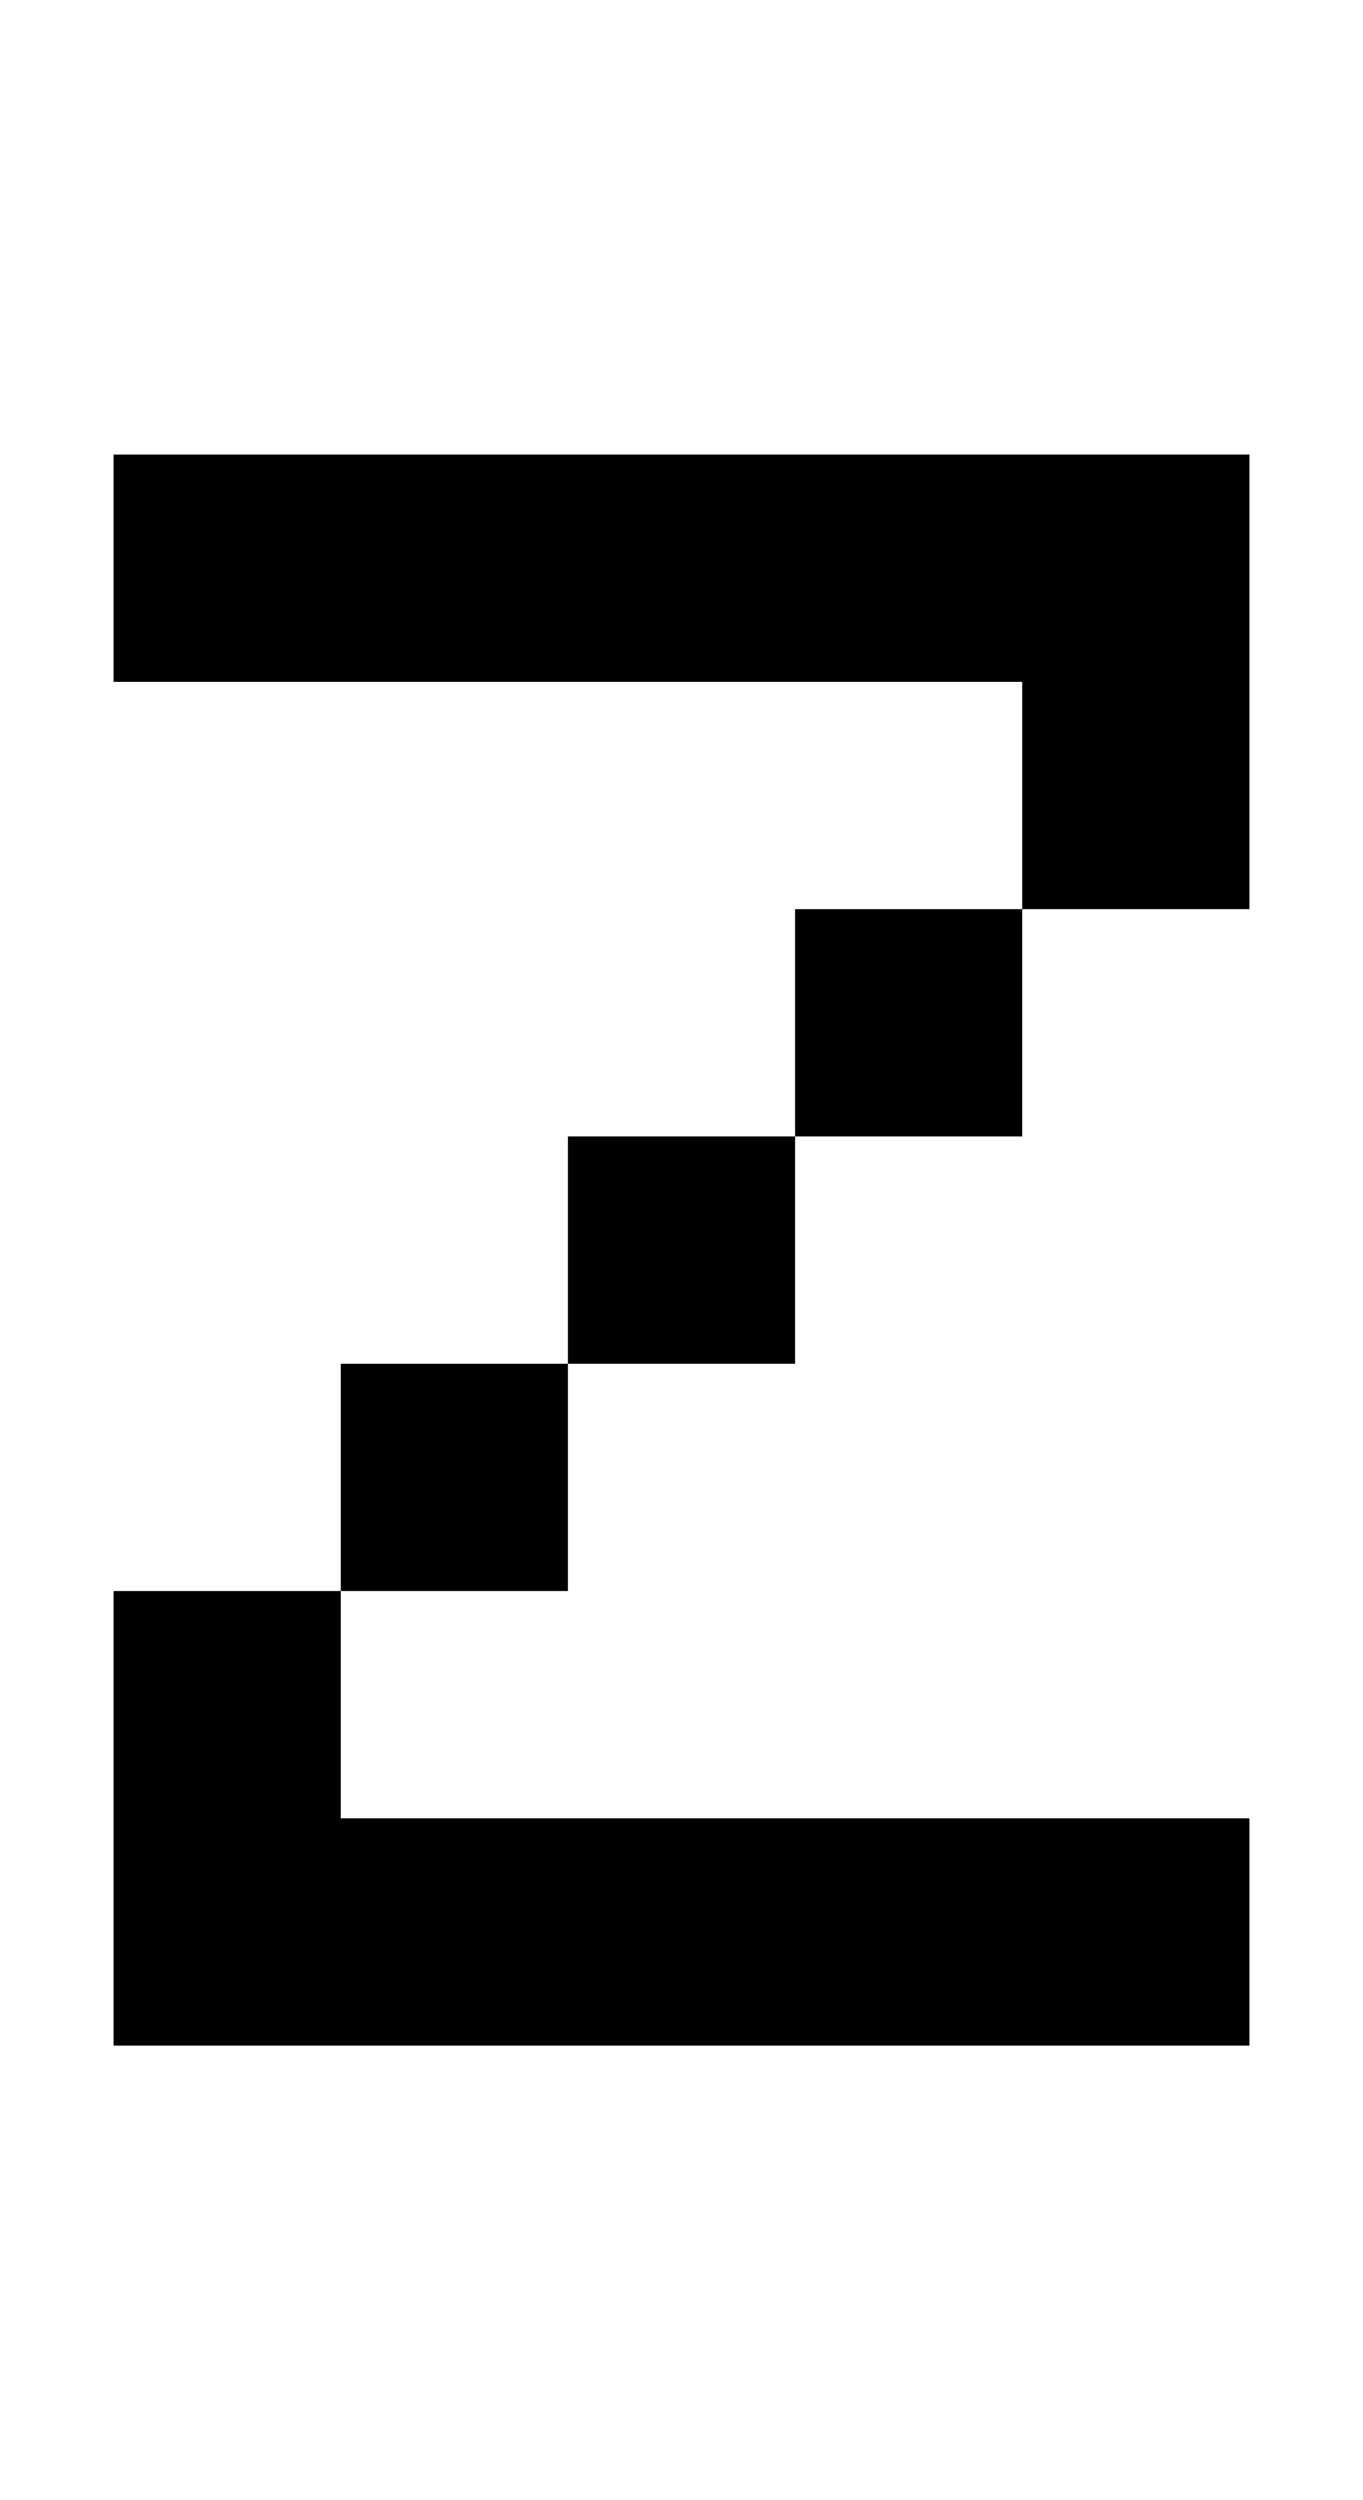 <svg width="12px" height="22px" viewBox="0 0 12 22" version="1.1" xmlns="http://www.w3.org/2000/svg" xmlns:xlink="http://www.w3.org/1999/xlink">
    <title>090</title>
    <g id="090" stroke="none" stroke-width="1" fill="none" fill-rule="evenodd">
        <polygon id="Path" fill="#000000" fill-rule="nonzero" points="1 18 1 14 3 14 3 16 11 16 11 18"></polygon>
        <polygon id="Path" fill="#000000" fill-rule="nonzero" points="3 14 3 12 5 12 5 14"></polygon>
        <polygon id="Path" fill="#000000" fill-rule="nonzero" points="5 12 5 10 7 10 7 12"></polygon>
        <polygon id="Path" fill="#000000" fill-rule="nonzero" points="7 10 7 8 9 8 9 10"></polygon>
        <polygon id="Path" fill="#000000" fill-rule="nonzero" points="9 8 9 6 1 6 1 4 11 4 11 8"></polygon>
    </g>
</svg>